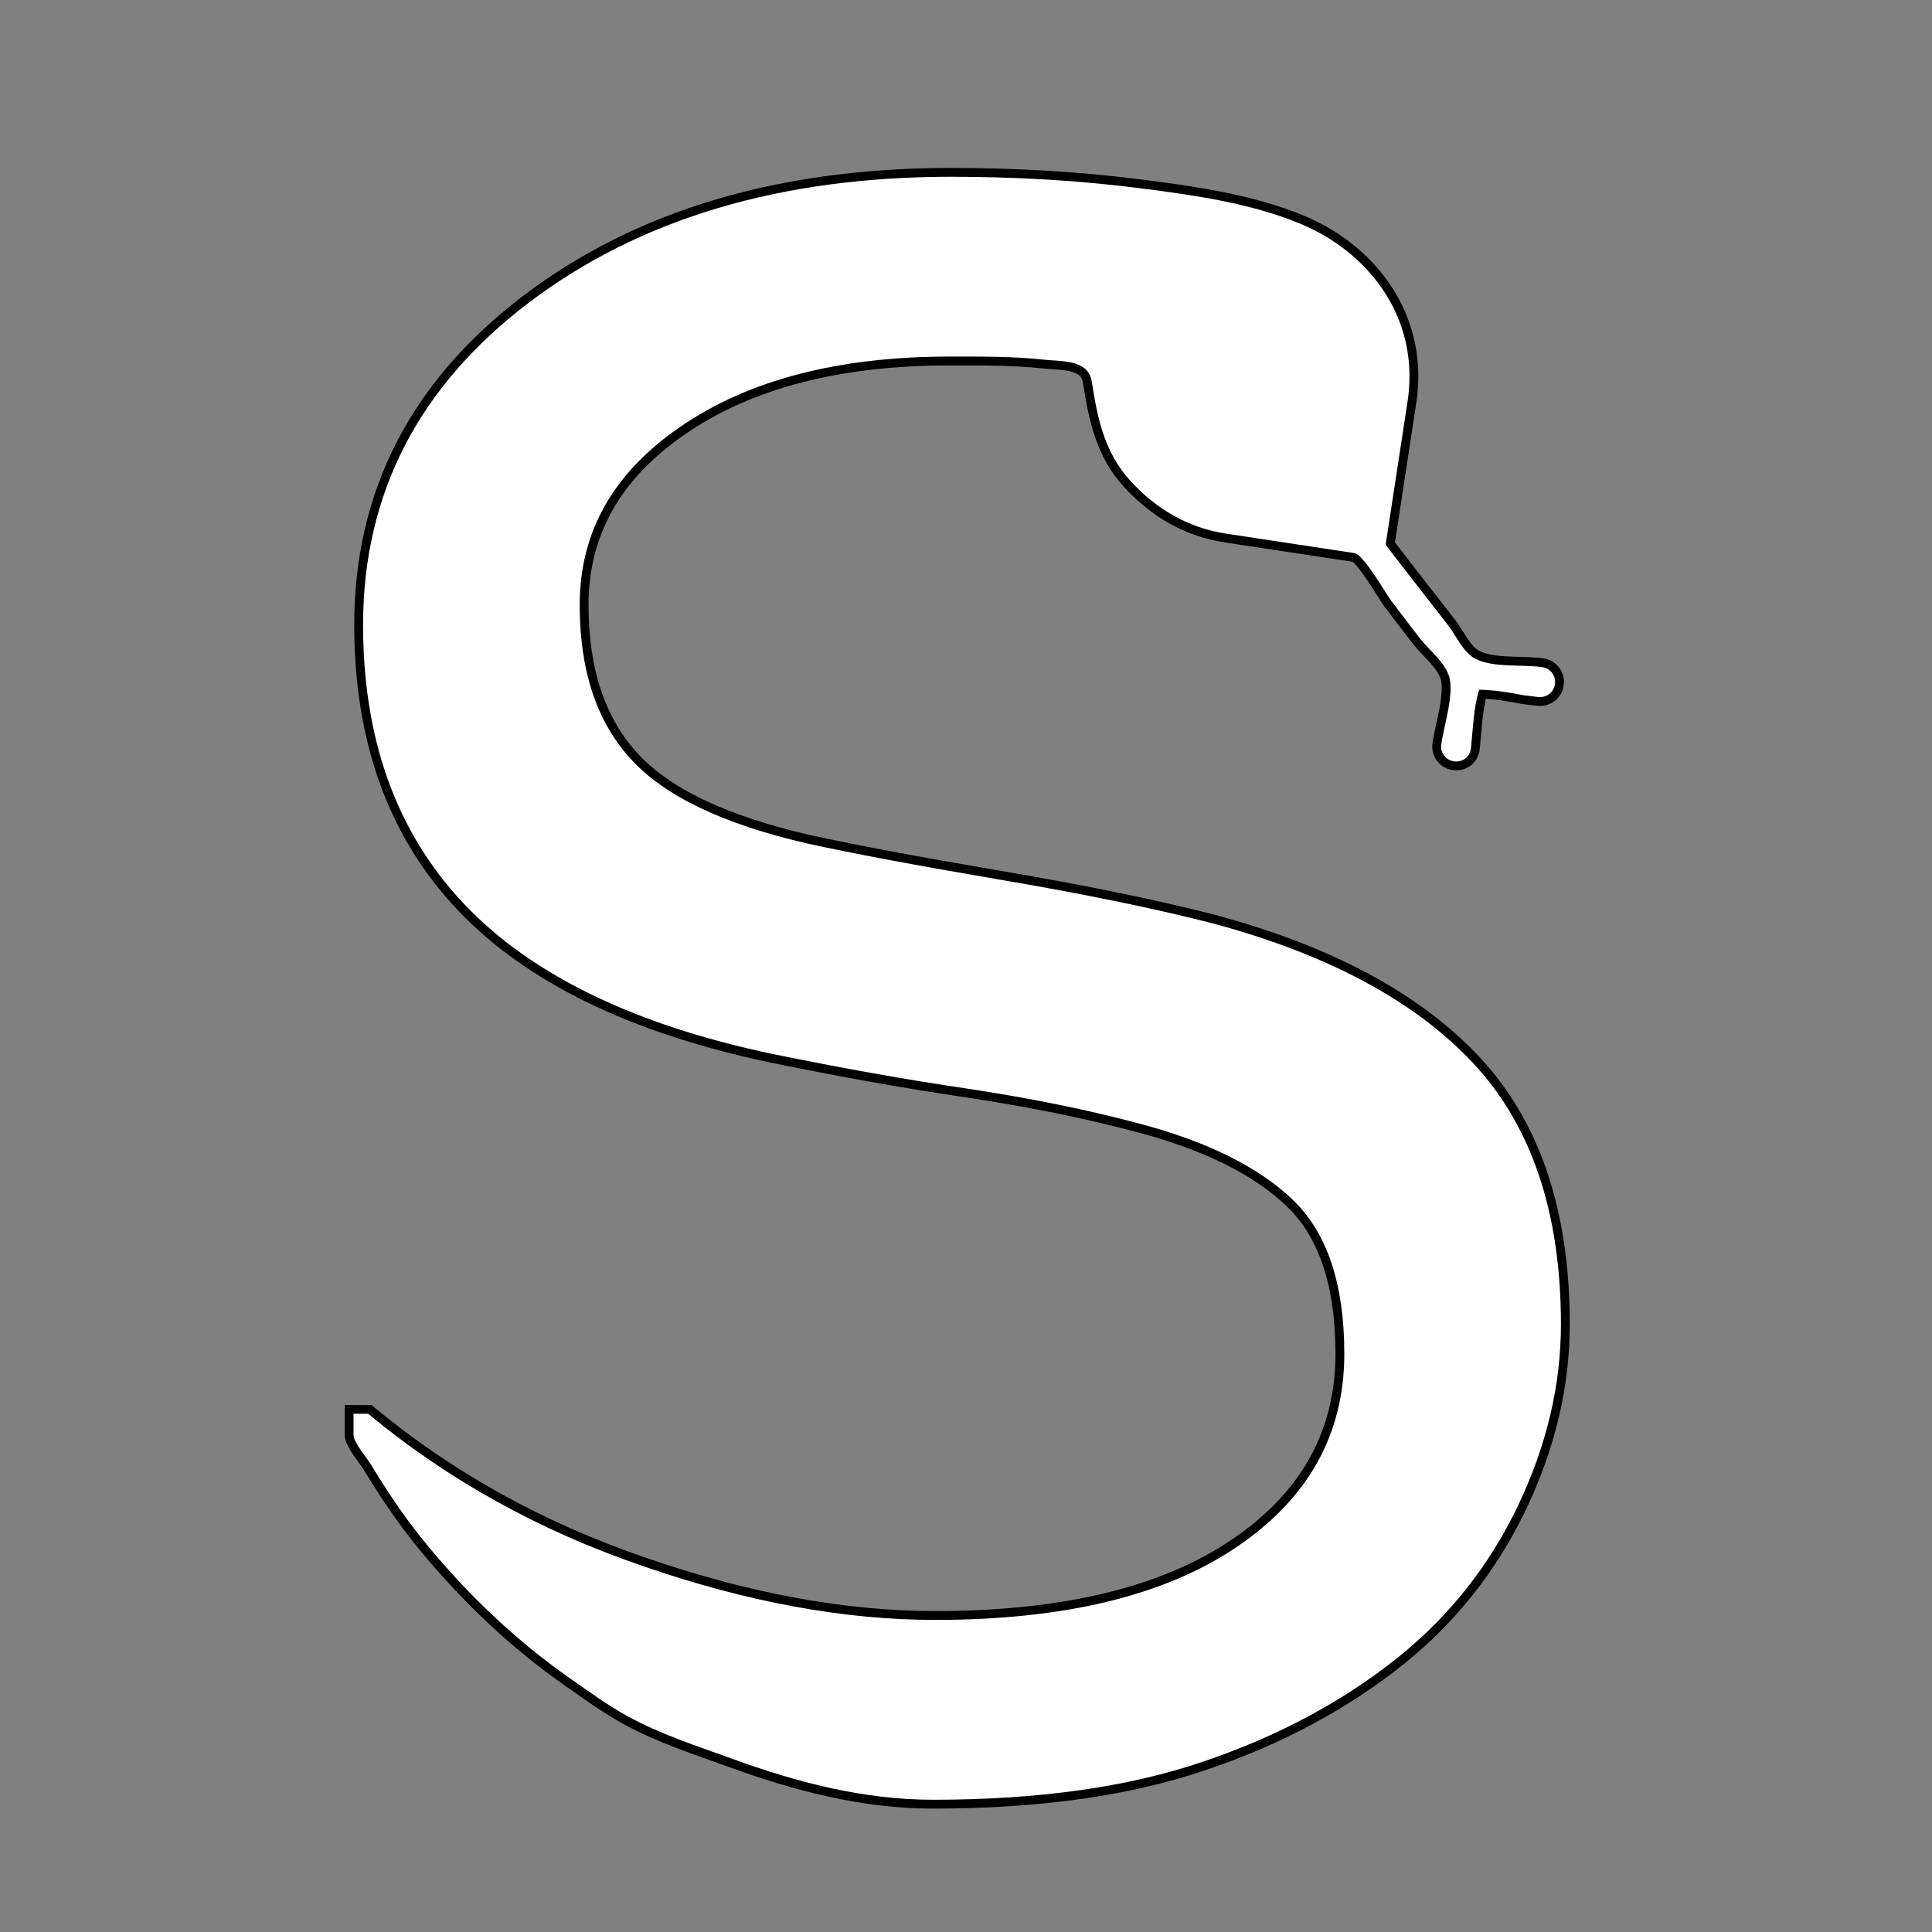 <svg height="160" width="160"  xmlns="http://www.w3.org/2000/svg" xmlns:xlink="http://www.w3.org/1999/xlink">
    <rect width="100%" height="100%" fill="#808080" stroke="none"/>
    <g transform="matrix(1.464,0,0,1.464,-22.641,-5.994) translate(20, 10)"

       fill="white">
        <path shape-rendering="geometricPrecision" stroke="black" stroke-width="1"
              d="M83.764,69.013c0,3.451-0.812,6.854-2.42,10.239c-1.607,3.366-3.857,6.226-6.752,8.562  c-3.164,2.537-6.869,4.517-11.086,5.938c-4.229,1.439-9.305,2.151-15.264,2.151c-3.92,0-7.68-0.979-11.342-2.312  c-2.011-0.733-4.082-1.39-5.962-2.43c-1.132-0.626-2.191-1.398-3.251-2.141c-2.992-2.095-5.667-4.637-7.995-7.447  c-0.79-0.955-1.524-1.95-2.205-2.983c-0.355-0.537-0.696-1.084-1.028-1.635c-0.225-0.371-0.995-1.26-0.995-1.684v-1.202h0.828  c4.485,3.725,9.662,6.603,15.536,8.614c5.872,2.031,11.373,3.047,16.533,3.047c7.293,0,12.981-1.37,17.042-4.113  c4.061-2.741,6.107-6.378,6.107-10.948c0-3.926-0.963-6.82-2.893-8.682c-1.928-1.861-4.838-3.317-8.766-4.35  c-2.979-0.795-6.209-1.437-9.679-1.963c-3.47-0.507-7.142-1.167-11.035-1.964c-7.852-1.657-13.672-4.5-17.463-8.526  c-3.791-4.029-5.67-9.275-5.67-15.74c0-7.412,3.132-13.487,9.394-18.243c6.26-4.737,14.214-7.107,23.86-7.107  c3.615,0,7.23,0.2,10.814,0.663c2.973,0.382,6.145,0.832,8.932,1.986c3.834,1.589,6.51,5.1,6.162,9.366  c-0.016,0.203-0.031,0.407-0.066,0.61l-0.627,4.111l-0.625,4.08c0.66,0.854,1.316,1.711,1.98,2.562  c0.521,0.667,1.047,1.334,1.564,2.005c0.438,0.569,0.854,1.524,1.51,1.873c1.002,0.531,2.688,0.323,3.795,0.481  c0.475,0.068,0.795,0.491,0.729,0.948c-0.051,0.474-0.475,0.795-0.949,0.745l-0.846-0.103c-0.779-0.155-1.699-0.306-2.498-0.308  c-0.316,1.041-0.346,2.24-0.461,3.321c-0.053,0.473-0.475,0.794-0.949,0.728c-0.459-0.052-0.795-0.475-0.729-0.948  c0.135-1.041,0.771-2.909,0.426-3.908c-0.275-0.79-1.07-1.397-1.58-2.036c-0.566-0.716-1.113-1.453-1.67-2.179  c-0.307-0.407-1.564-2.63-2.084-2.708c0,0-7.256-1.1-7.258-1.1c-2.154-0.327-3.941-1.38-5.406-2.973  c-1.473-1.602-1.879-3.546-2.197-5.628c-0.189-1.263-1.723-1.135-2.688-1.239c-1.777-0.194-3.561-0.178-5.346-0.178  c-6.297,0-11.374,1.321-15.198,3.943c-3.825,2.606-5.736,5.974-5.736,10.103c0,3.689,0.948,6.583,2.86,8.683  c1.895,2.115,5.246,3.723,10.052,4.823c2.538,0.559,6.143,1.234,10.813,2.031c4.688,0.794,8.648,1.606,11.914,2.436  c6.584,1.744,11.541,4.383,14.857,7.903C82.088,57.725,83.764,62.666,83.764,69.013z"></path>
        <path d="M83.764,69.013c0,3.451-0.812,6.854-2.42,10.239c-1.607,3.366-3.857,6.226-6.752,8.562  c-3.164,2.537-6.869,4.517-11.086,5.938c-4.229,1.439-9.305,2.151-15.264,2.151c-3.92,0-7.68-0.979-11.342-2.312  c-2.011-0.733-4.082-1.39-5.962-2.43c-1.132-0.626-2.191-1.398-3.251-2.141c-2.992-2.095-5.667-4.637-7.995-7.447  c-0.79-0.955-1.524-1.95-2.205-2.983c-0.355-0.537-0.696-1.084-1.028-1.635c-0.225-0.371-0.995-1.26-0.995-1.684v-1.202h0.828  c4.485,3.725,9.662,6.603,15.536,8.614c5.872,2.031,11.373,3.047,16.533,3.047c7.293,0,12.981-1.37,17.042-4.113  c4.061-2.741,6.107-6.378,6.107-10.948c0-3.926-0.963-6.82-2.893-8.682c-1.928-1.861-4.838-3.317-8.766-4.35  c-2.979-0.795-6.209-1.437-9.679-1.963c-3.47-0.507-7.142-1.167-11.035-1.964c-7.852-1.657-13.672-4.5-17.463-8.526  c-3.791-4.029-5.67-9.275-5.67-15.74c0-7.412,3.132-13.487,9.394-18.243c6.26-4.737,14.214-7.107,23.86-7.107  c3.615,0,7.23,0.2,10.814,0.663c2.973,0.382,6.145,0.832,8.932,1.986c3.834,1.589,6.51,5.1,6.162,9.366  c-0.016,0.203-0.031,0.407-0.066,0.61l-0.627,4.111l-0.625,4.08c0.66,0.854,1.316,1.711,1.98,2.562  c0.521,0.667,1.047,1.334,1.564,2.005c0.438,0.569,0.854,1.524,1.51,1.873c1.002,0.531,2.688,0.323,3.795,0.481  c0.475,0.068,0.795,0.491,0.729,0.948c-0.051,0.474-0.475,0.795-0.949,0.745l-0.846-0.103c-0.779-0.155-1.699-0.306-2.498-0.308  c-0.316,1.041-0.346,2.24-0.461,3.321c-0.053,0.473-0.475,0.794-0.949,0.728c-0.459-0.052-0.795-0.475-0.729-0.948  c0.135-1.041,0.771-2.909,0.426-3.908c-0.275-0.79-1.07-1.397-1.58-2.036c-0.566-0.716-1.113-1.453-1.67-2.179  c-0.307-0.407-1.564-2.63-2.084-2.708c0,0-7.256-1.1-7.258-1.1c-2.154-0.327-3.941-1.38-5.406-2.973  c-1.473-1.602-1.879-3.546-2.197-5.628c-0.189-1.263-1.723-1.135-2.688-1.239c-1.777-0.194-3.561-0.178-5.346-0.178  c-6.297,0-11.374,1.321-15.198,3.943c-3.825,2.606-5.736,5.974-5.736,10.103c0,3.689,0.948,6.583,2.86,8.683  c1.895,2.115,5.246,3.723,10.052,4.823c2.538,0.559,6.143,1.234,10.813,2.031c4.688,0.794,8.648,1.606,11.914,2.436  c6.584,1.744,11.541,4.383,14.857,7.903C82.088,57.725,83.764,62.666,83.764,69.013z"></path>
    </g>
</svg>